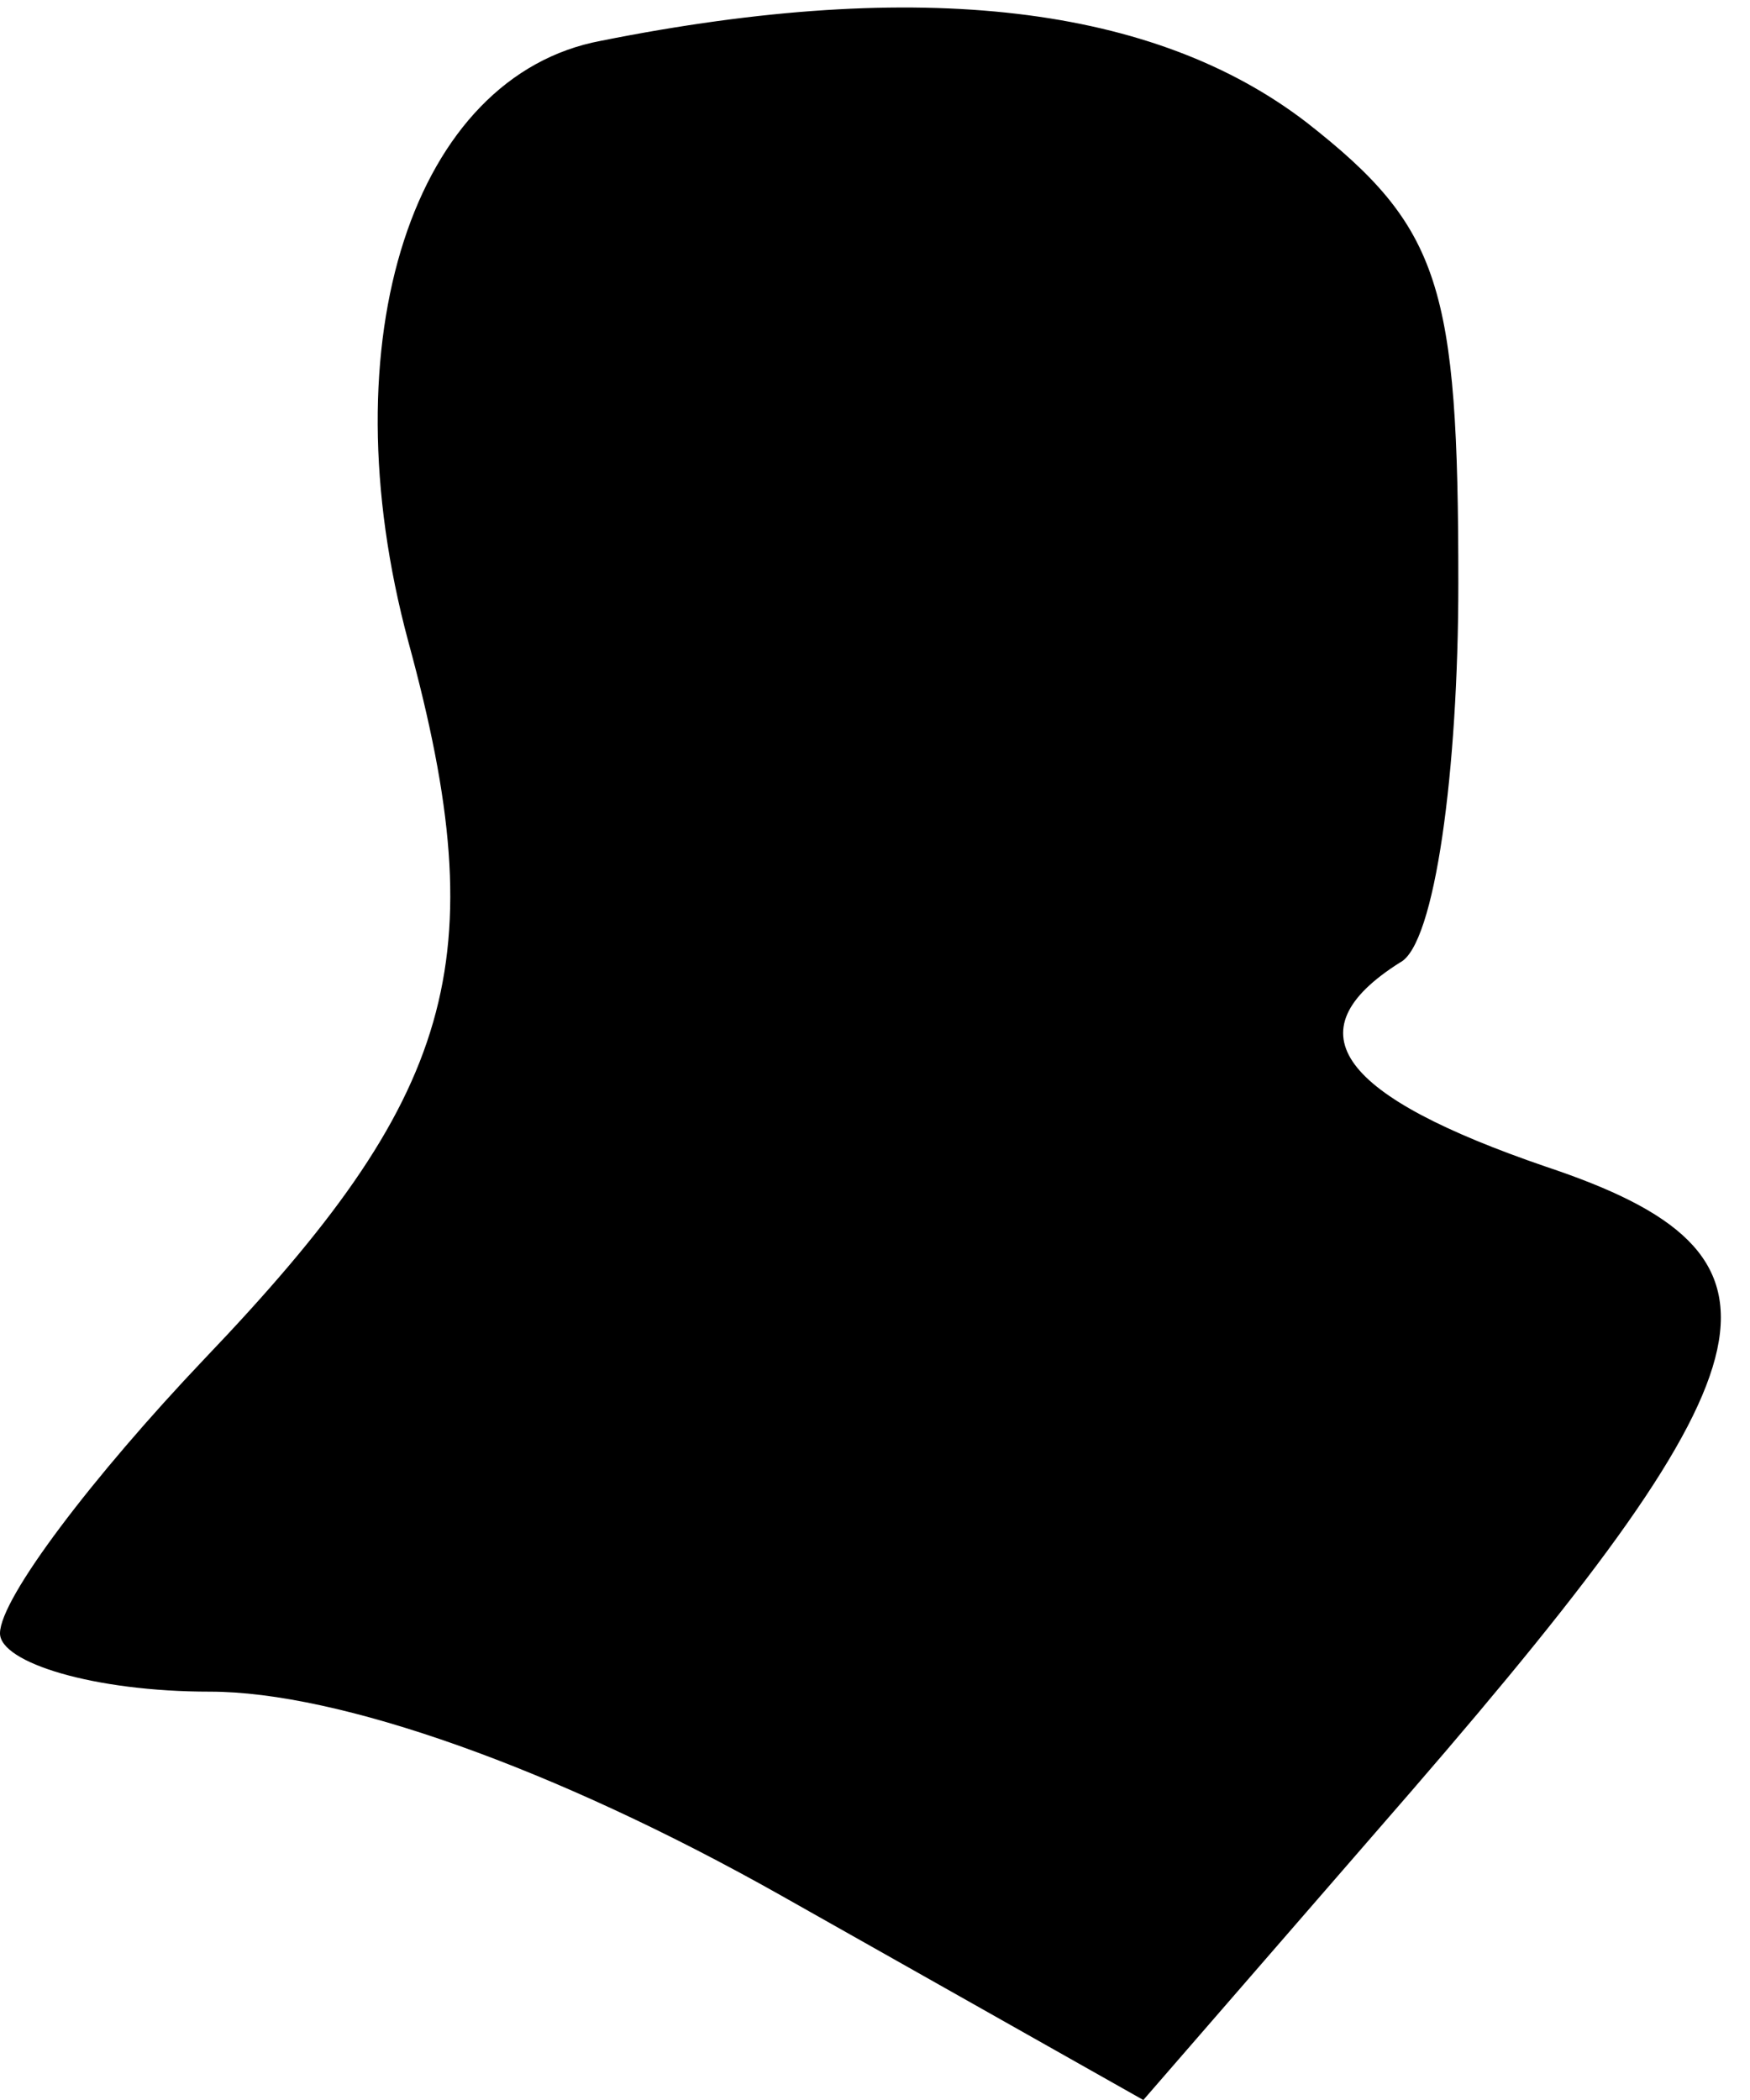 <?xml version="1.0" standalone="no"?>
<!DOCTYPE svg PUBLIC "-//W3C//DTD SVG 20010904//EN"
 "http://www.w3.org/TR/2001/REC-SVG-20010904/DTD/svg10.dtd">
<svg version="1.0" xmlns="http://www.w3.org/2000/svg"
 width="30pt" height="36pt" viewBox="0 0 30 36"
 preserveAspectRatio="xMidYMid meet">
<g transform="translate(0,36) scale(0.1,-0.1)"
fill="#000000" stroke="none">
<path fill="#000000" stroke="none" d="M103 353 c-32 -6 -47 -51 -33 -103 15
-55 8 -78 -35 -123 -19 -20 -35 -41 -35 -47 0 -5 16 -10 36 -10 22 0 59 -13
98 -35 l62 -35 46 53 c64 74 68 92 23 107 -35 12 -44 23 -25 35 6 3 10 33 10
65 0 51 -3 61 -26 79 -26 20 -66 25 -121 14z"/>
</g>
</svg>
